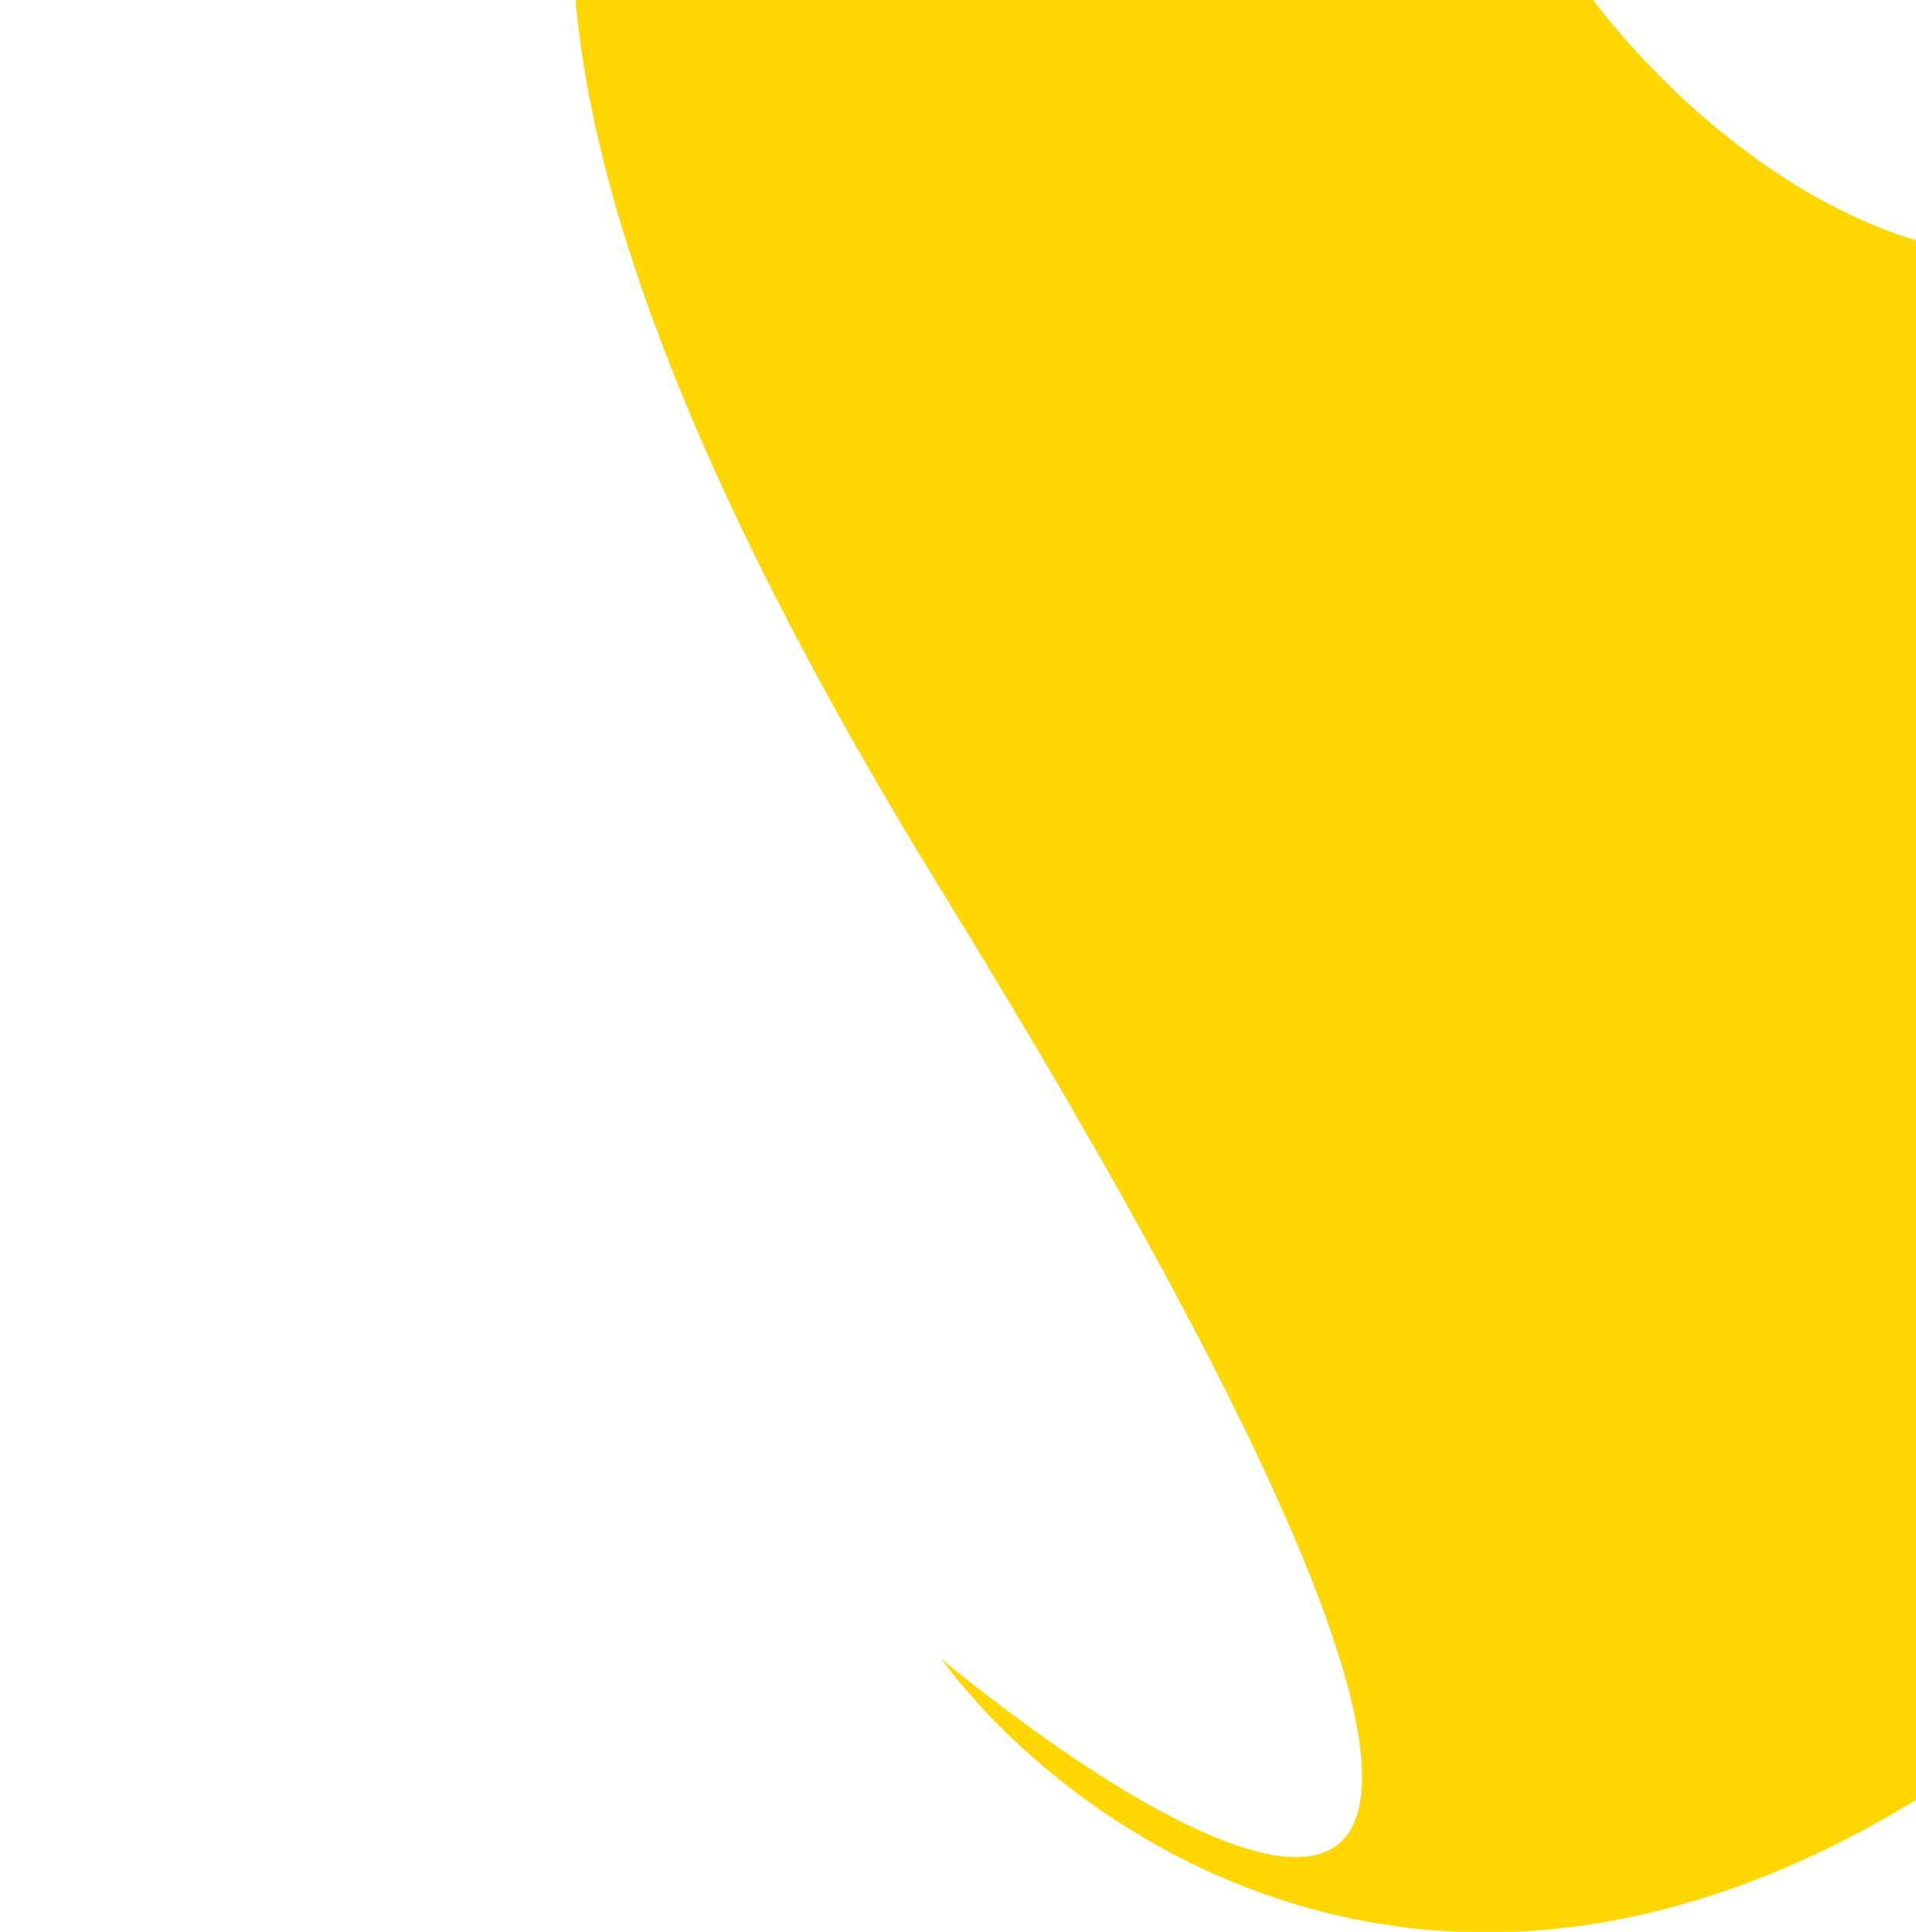 <svg width="605" height="610" viewBox="0 0 300 750" fill="none" xmlns="http://www.w3.org/2000/svg">
<path fill-rule="evenodd" clip-rule="evenodd" d="M713.185 -39.9H748.529V622L1021.43 622L1021.43 61.026L1011.43 61.026C939.652 -29.928 801.455 -159.189 713.185 -39.9ZM606.667 634.035C383.809 838.927 205.581 727.269 143.43 644.038C266.763 744.88 439.43 826.355 143.43 345.52C-152.57 -135.315 79.096 -211.114 228.43 -178.39C269.763 -168.373 324.273 -118.234 379.43 -25.124C419.262 42.118 519.491 127.892 606.667 90.272V634.035Z" fill="#FFD600"/>
</svg>

